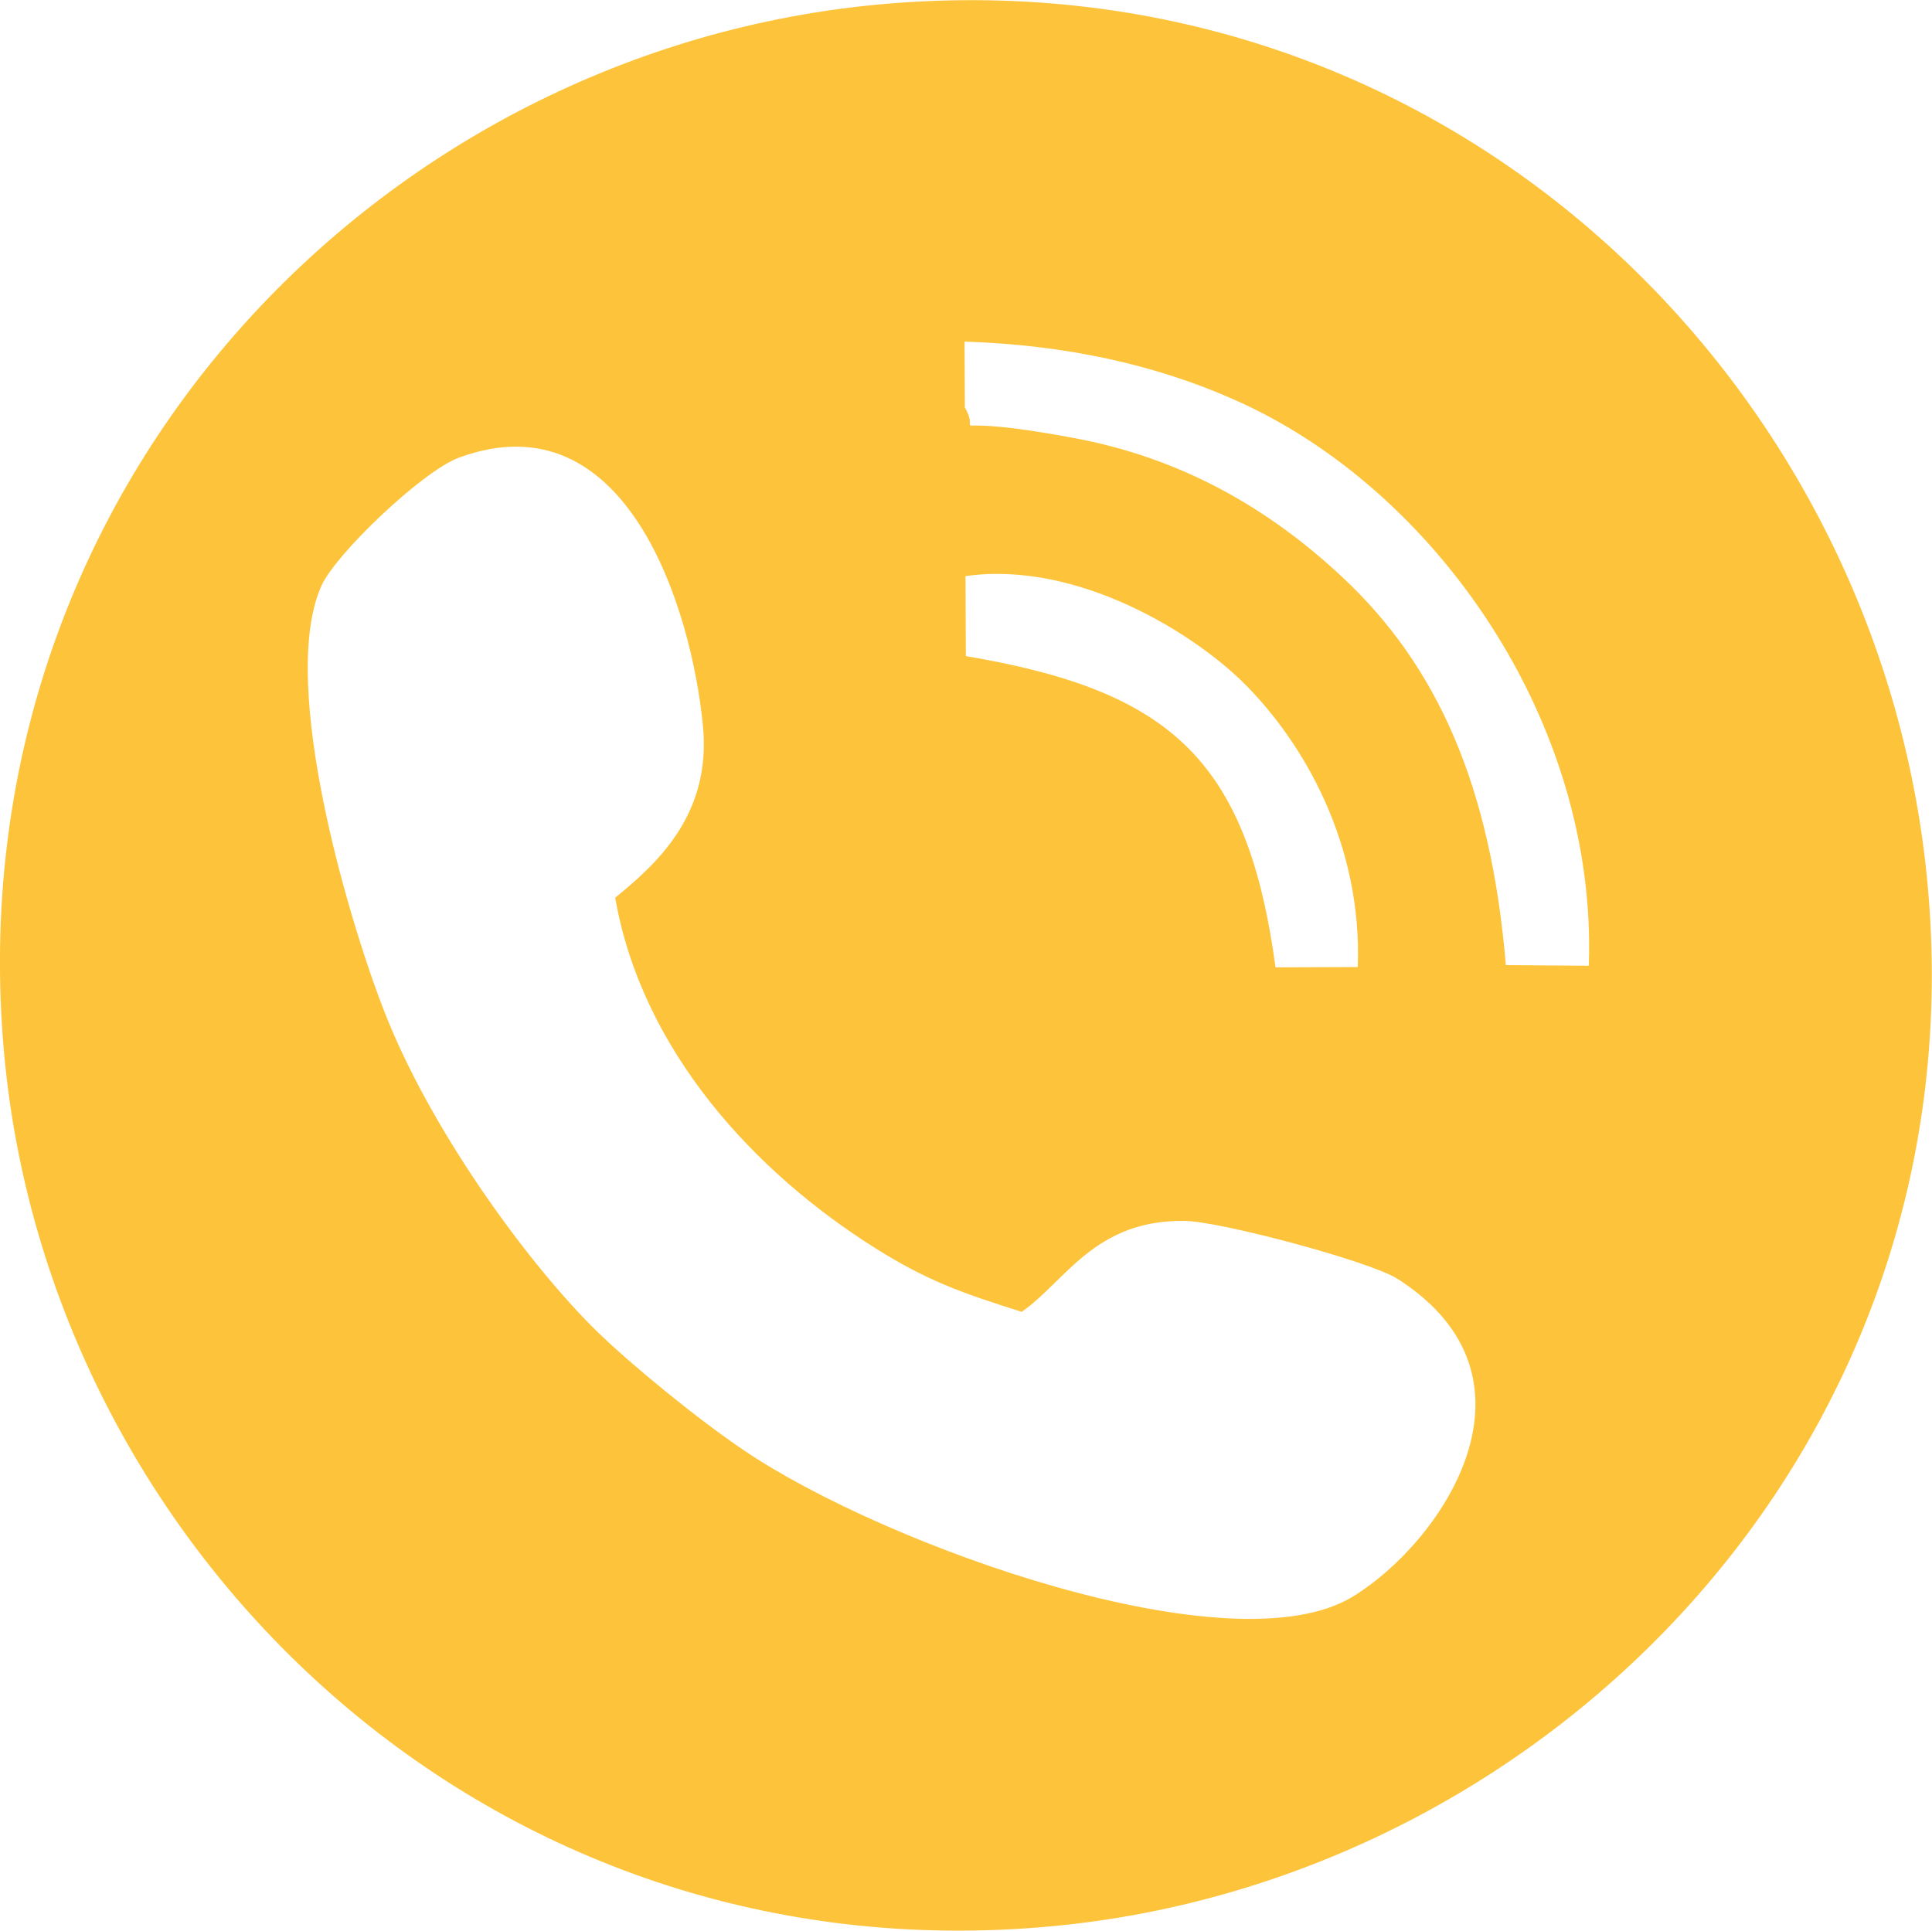 <?xml version="1.0" encoding="UTF-8"?>
<!DOCTYPE svg PUBLIC "-//W3C//DTD SVG 1.1//EN" "http://www.w3.org/Graphics/SVG/1.1/DTD/svg11.dtd">
<!-- Creator: CorelDRAW X7 -->
<svg xmlns="http://www.w3.org/2000/svg" xml:space="preserve" width="66.706mm" height="66.674mm" version="1.1" style="shape-rendering:geometricPrecision; text-rendering:geometricPrecision; image-rendering:optimizeQuality; fill-rule:evenodd; clip-rule:evenodd"
viewBox="0 0 5989 5986"
 xmlns:xlink="http://www.w3.org/1999/xlink">
 <defs>
  <style type="text/css">
   <![CDATA[
    .fil0 {fill:#FDC43B}
   ]]>
  </style>
 </defs>
 <g id="Слой_x0020_1">
  <path class="fil0" d="M1907 2783c83,475 433,852 807,1087 163,102 267,138 453,197 135,-93 225,-286 506,-282 112,2 572,125 658,179 483,307 142,814 -136,985 -373,230 -1450,-156 -1888,-452 -144,-97 -349,-265 -455,-368 -205,-200 -500,-600 -649,-964 -112,-274 -345,-1045 -206,-1350 44,-98 312,-354 425,-396 520,-192 722,468 757,831 27,275 -143,428 -272,533zm1953 -661c182,183 363,495 349,876l-255 1c-87,-644 -326,-858 -960,-965l-1 -248c346,-49 709,177 867,336zm301 -333c-230,-215 -502,-371 -837,-432 -439,-82 -273,13 -333,-94l-1 -204c310,10 588,70 836,180 621,274 1127,997 1099,1755l-257 -2c-47,-558 -213,-928 -507,-1203zm-4149 1469c137,1554 1506,2876 3247,2714 1549,-144 2878,-1501 2716,-3234 -146,-1563 -1498,-2875 -3231,-2726 -1570,135 -2885,1505 -2732,3246z"/>
 </g>
</svg>

